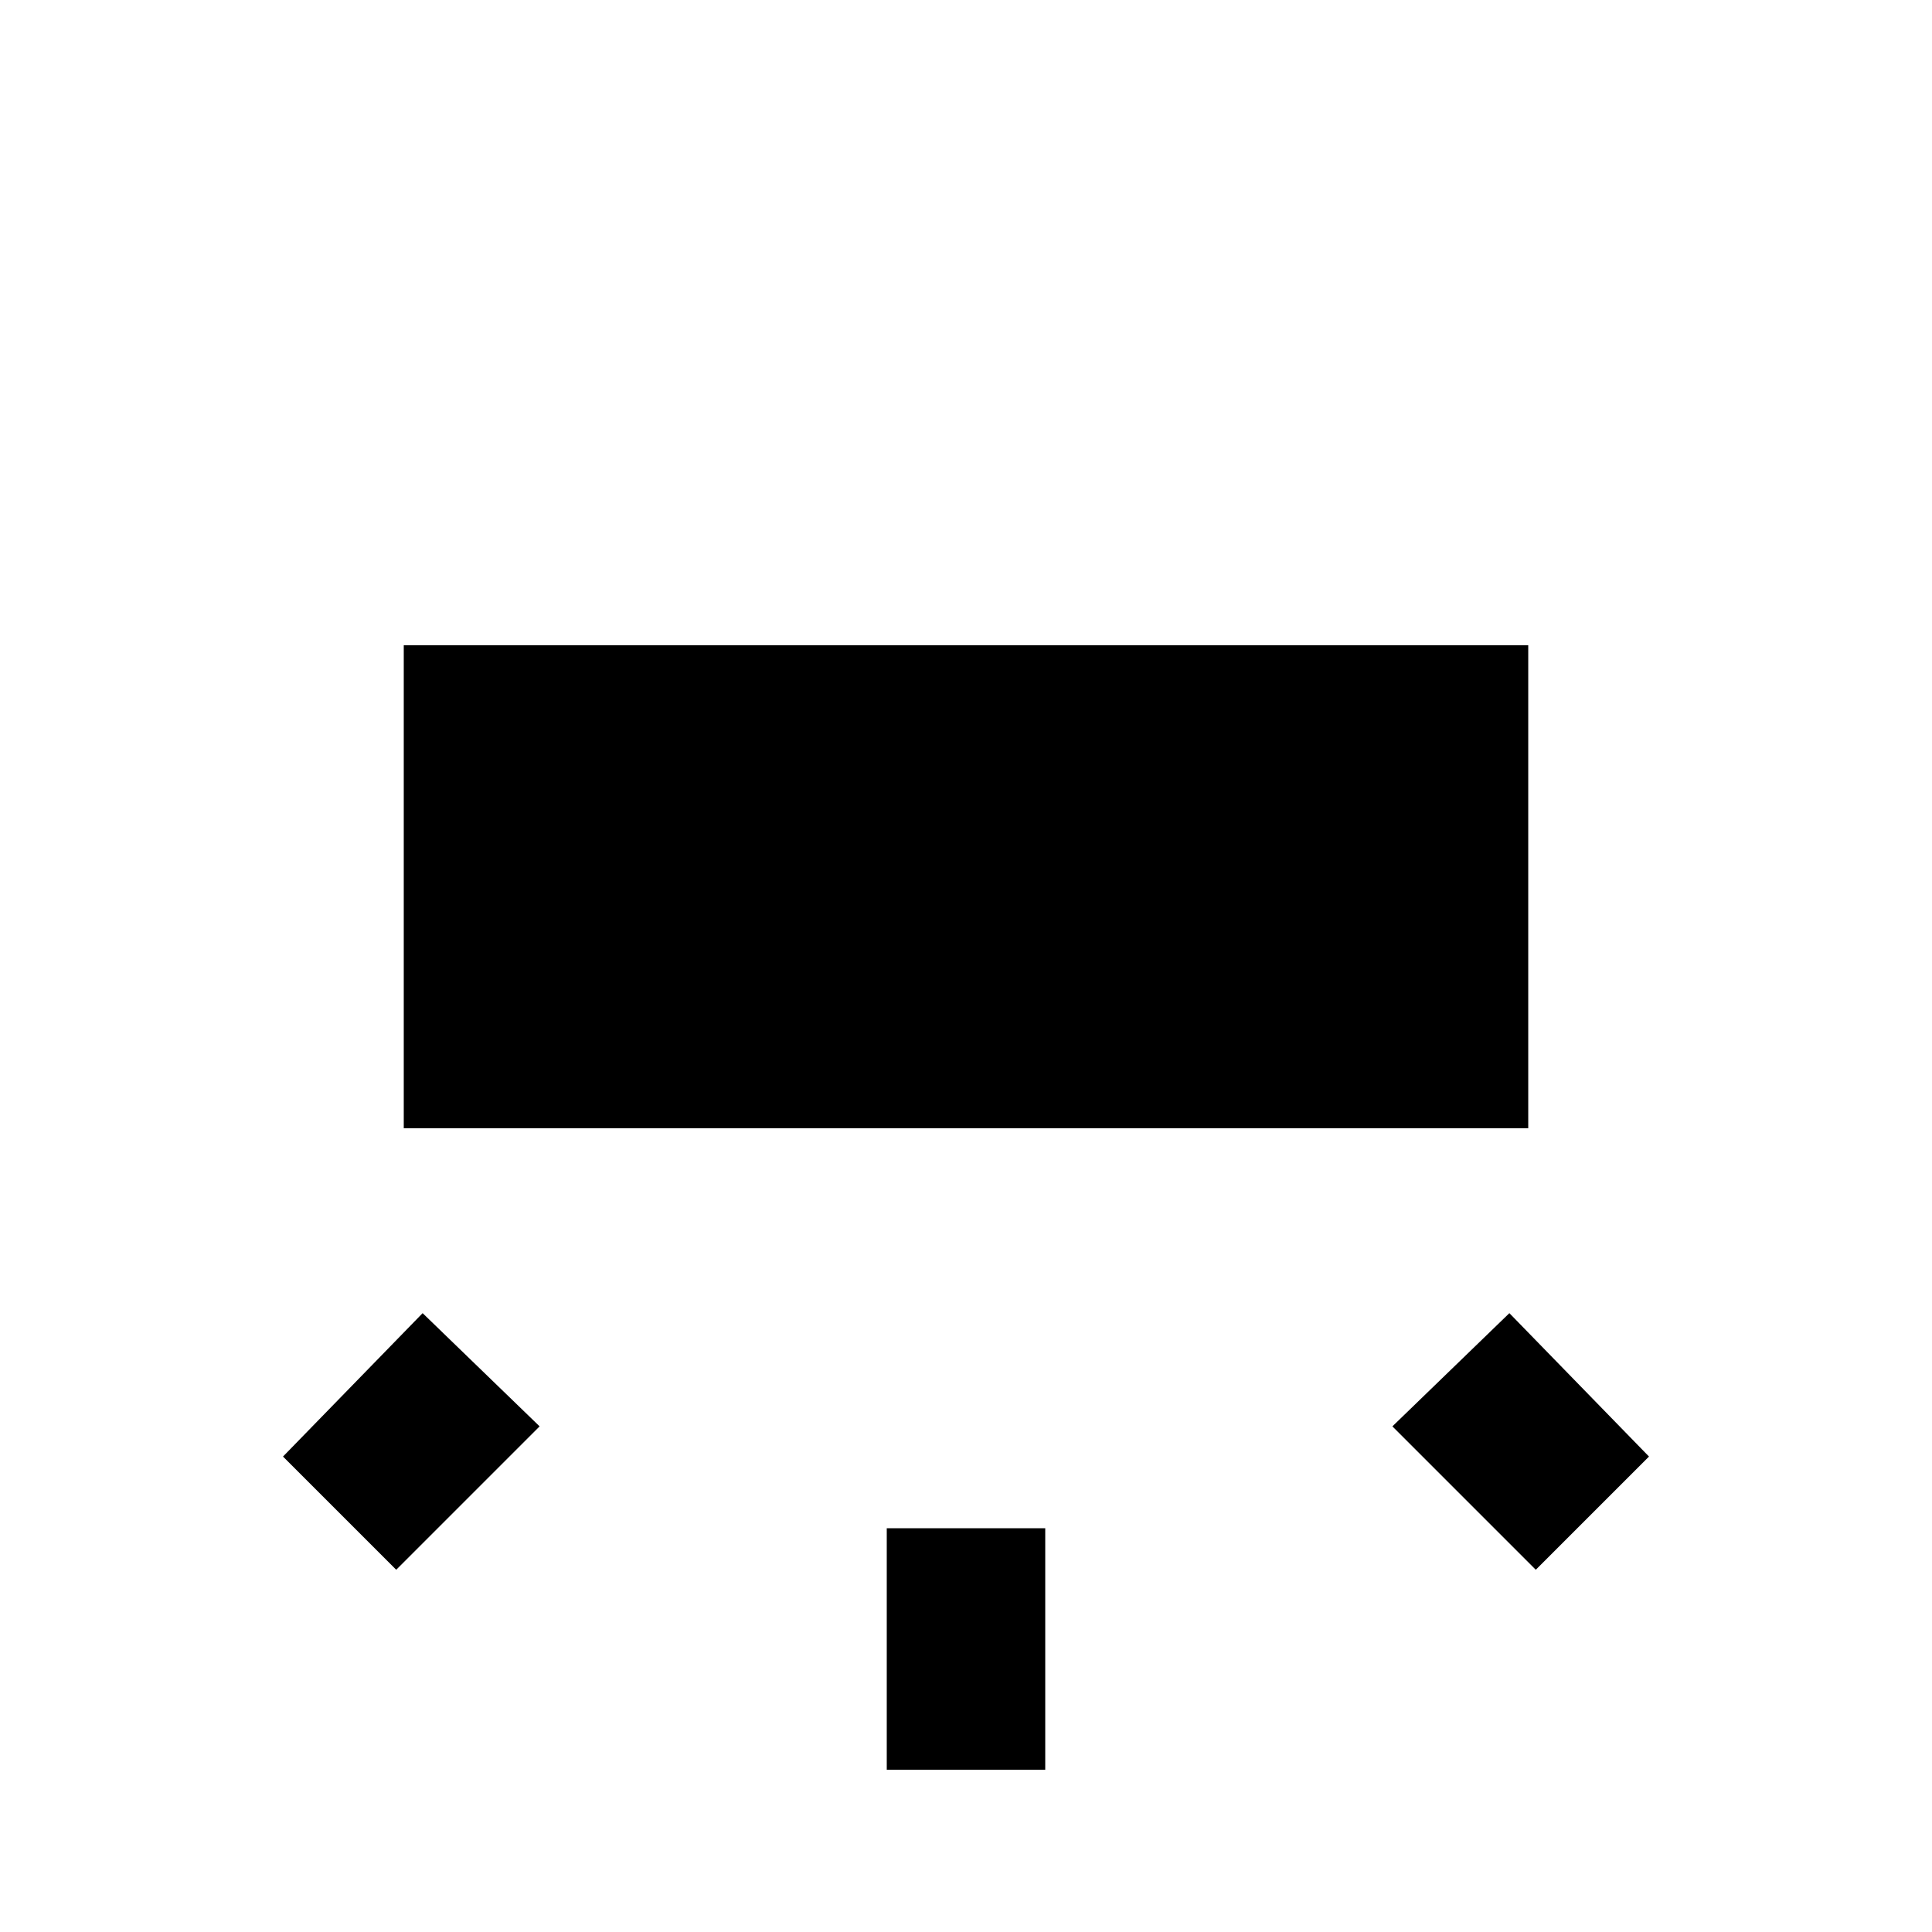 <svg xmlns="http://www.w3.org/2000/svg" viewBox="0 -512 512 512">
	<path fill="#000000" d="M107 -341V-213H405V-341ZM112 -164L75 -126L105 -96L143 -134ZM400 -164L369 -134L407 -96L437 -126ZM235 -107V-43H277V-107Z"/>
</svg>